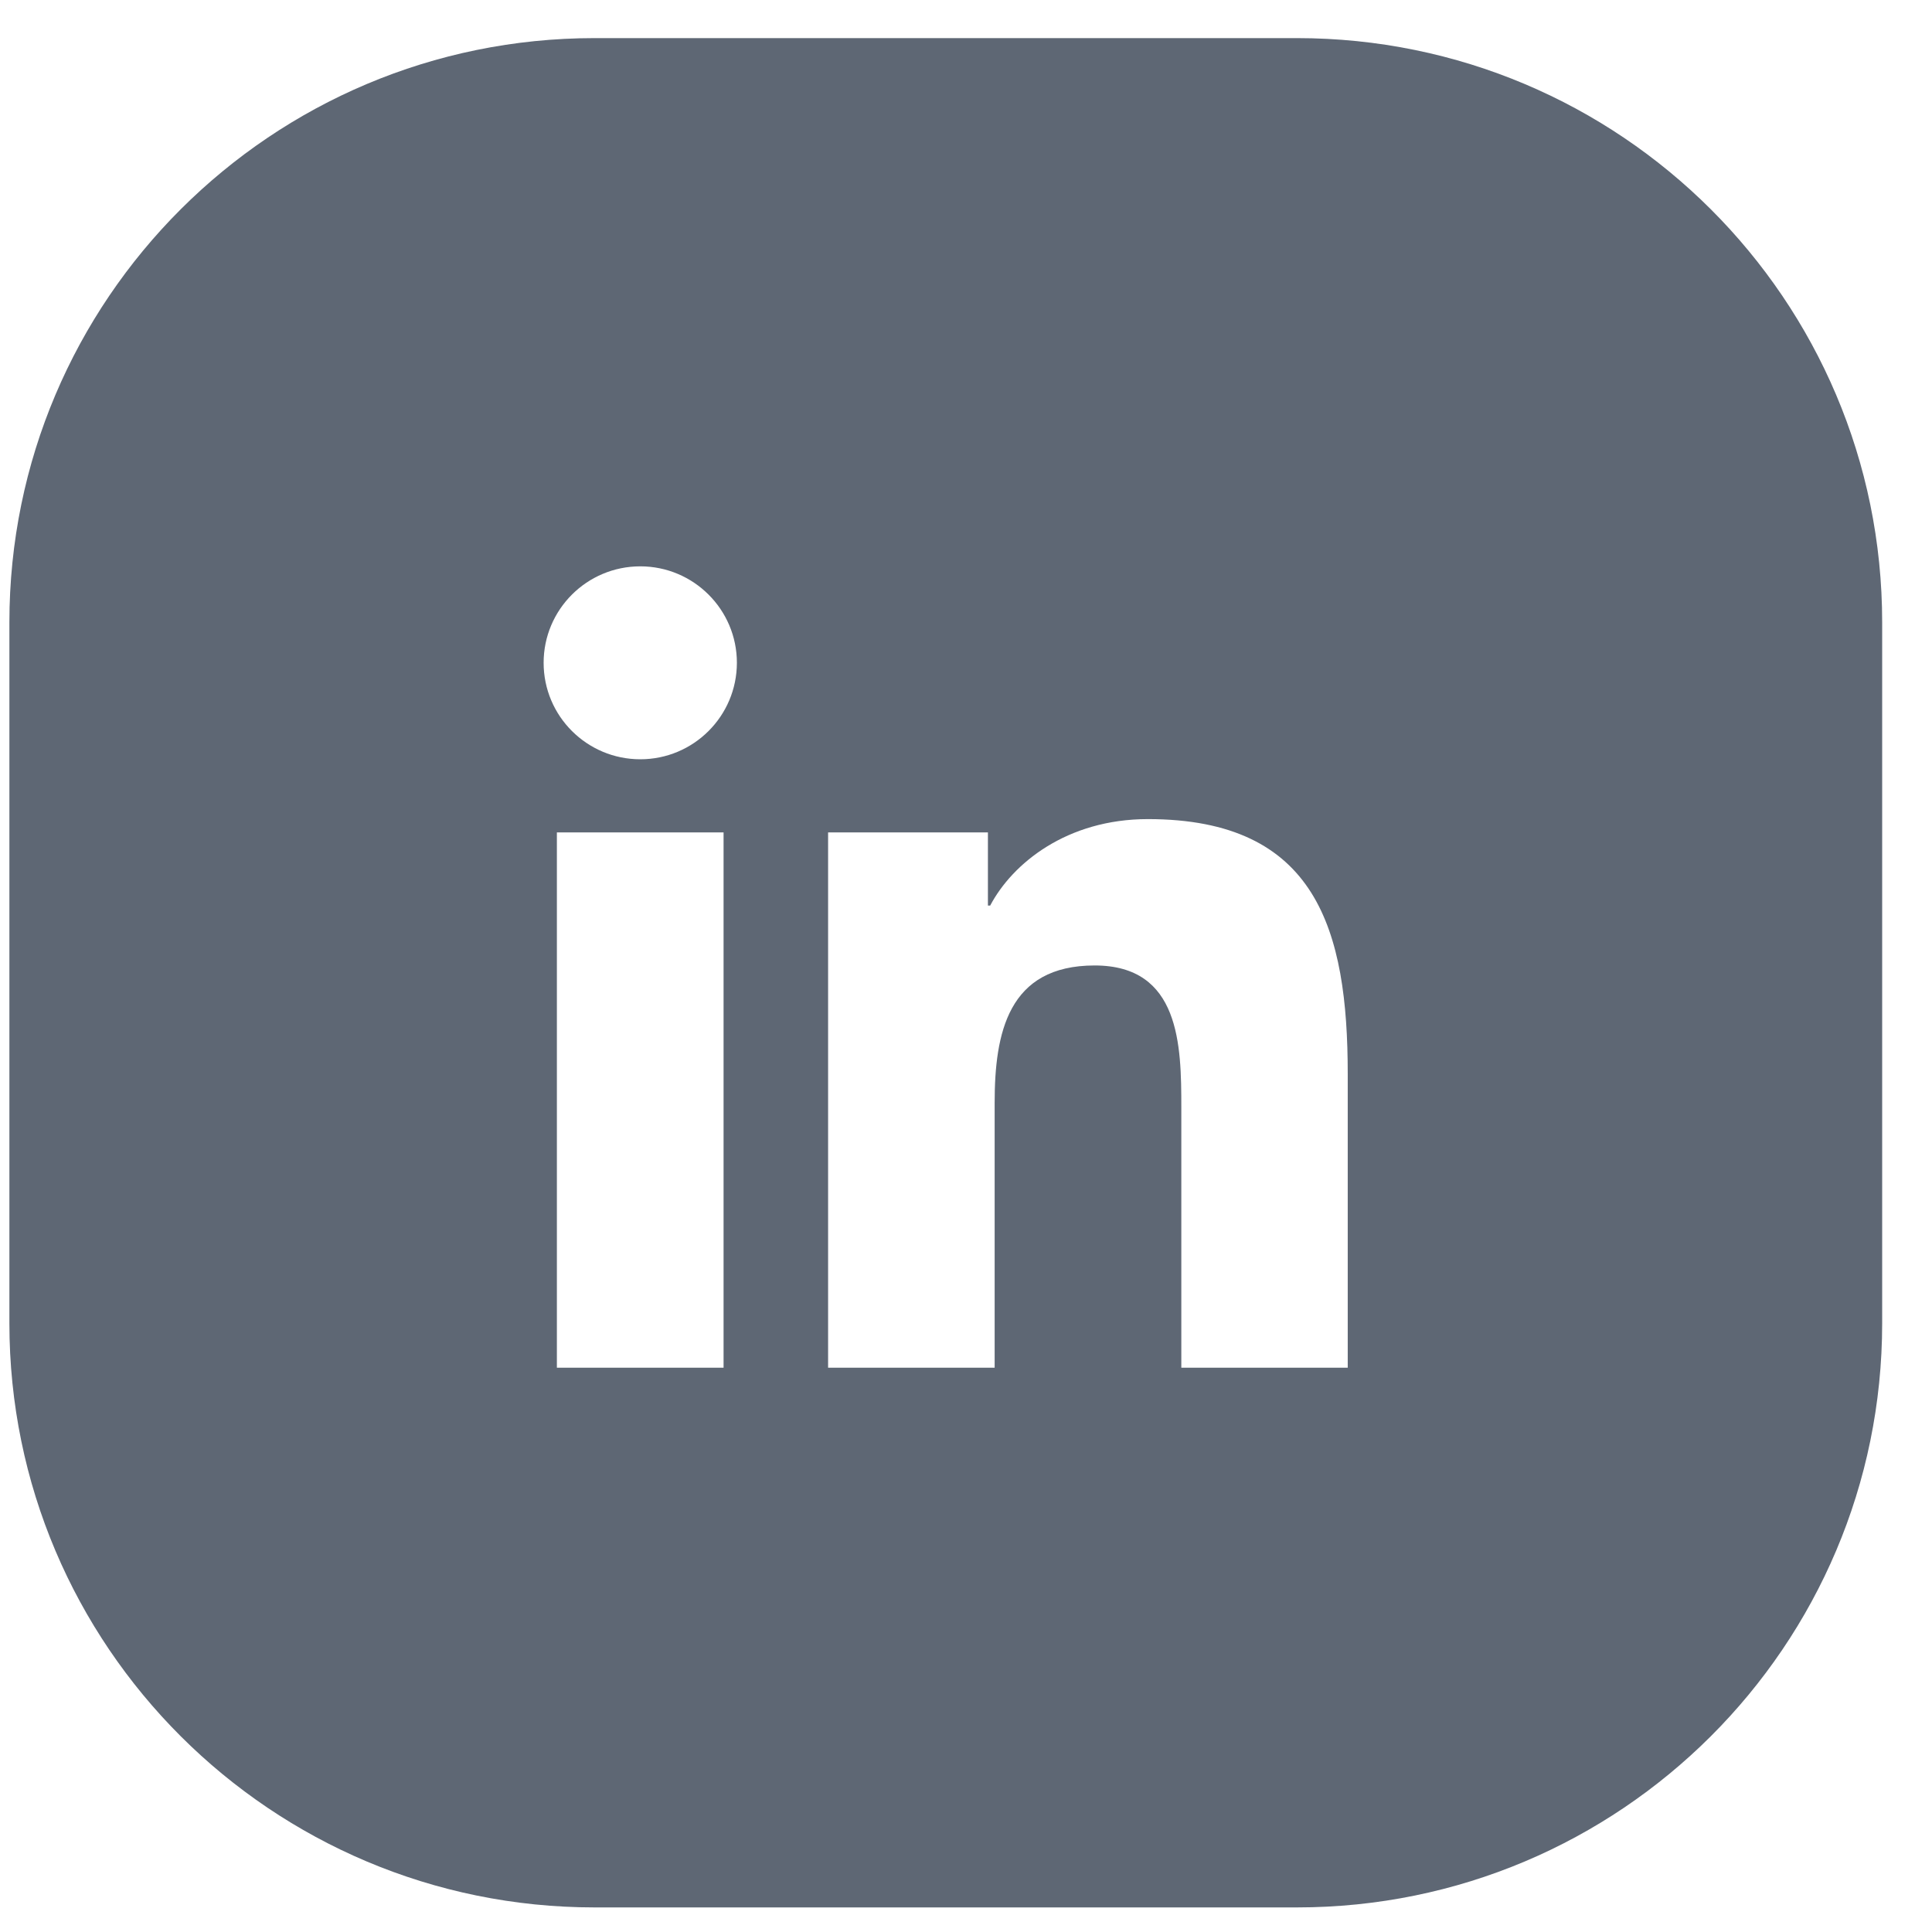 <svg width="29" height="29" viewBox="0 0 29 29" fill="none" xmlns="http://www.w3.org/2000/svg">
<path d="M19.467 0.572H8.925C4.074 0.572 0.141 4.498 0.141 9.341V19.863C0.141 24.705 4.074 28.631 8.925 28.631H19.467C24.319 28.631 28.252 24.705 28.252 19.863V9.341C28.252 4.498 24.319 0.572 19.467 0.572ZM10.861 20.53H8.359V12.495H10.861V20.53ZM9.611 11.397C8.81 11.397 8.16 10.749 8.16 9.949C8.16 9.15 8.809 8.501 9.611 8.501C10.411 8.501 11.061 9.15 11.061 9.949C11.06 10.749 10.411 11.397 9.611 11.397ZM20.232 20.53H17.732V16.622C17.732 15.69 17.714 14.492 16.431 14.492C15.13 14.492 14.93 15.507 14.93 16.555V20.53H12.43V12.495H14.829V13.593H14.863C15.196 12.961 16.012 12.295 17.23 12.295C19.764 12.295 20.23 13.959 20.23 16.122V20.53H20.232Z" fill="#5E6774"/>
</svg>
